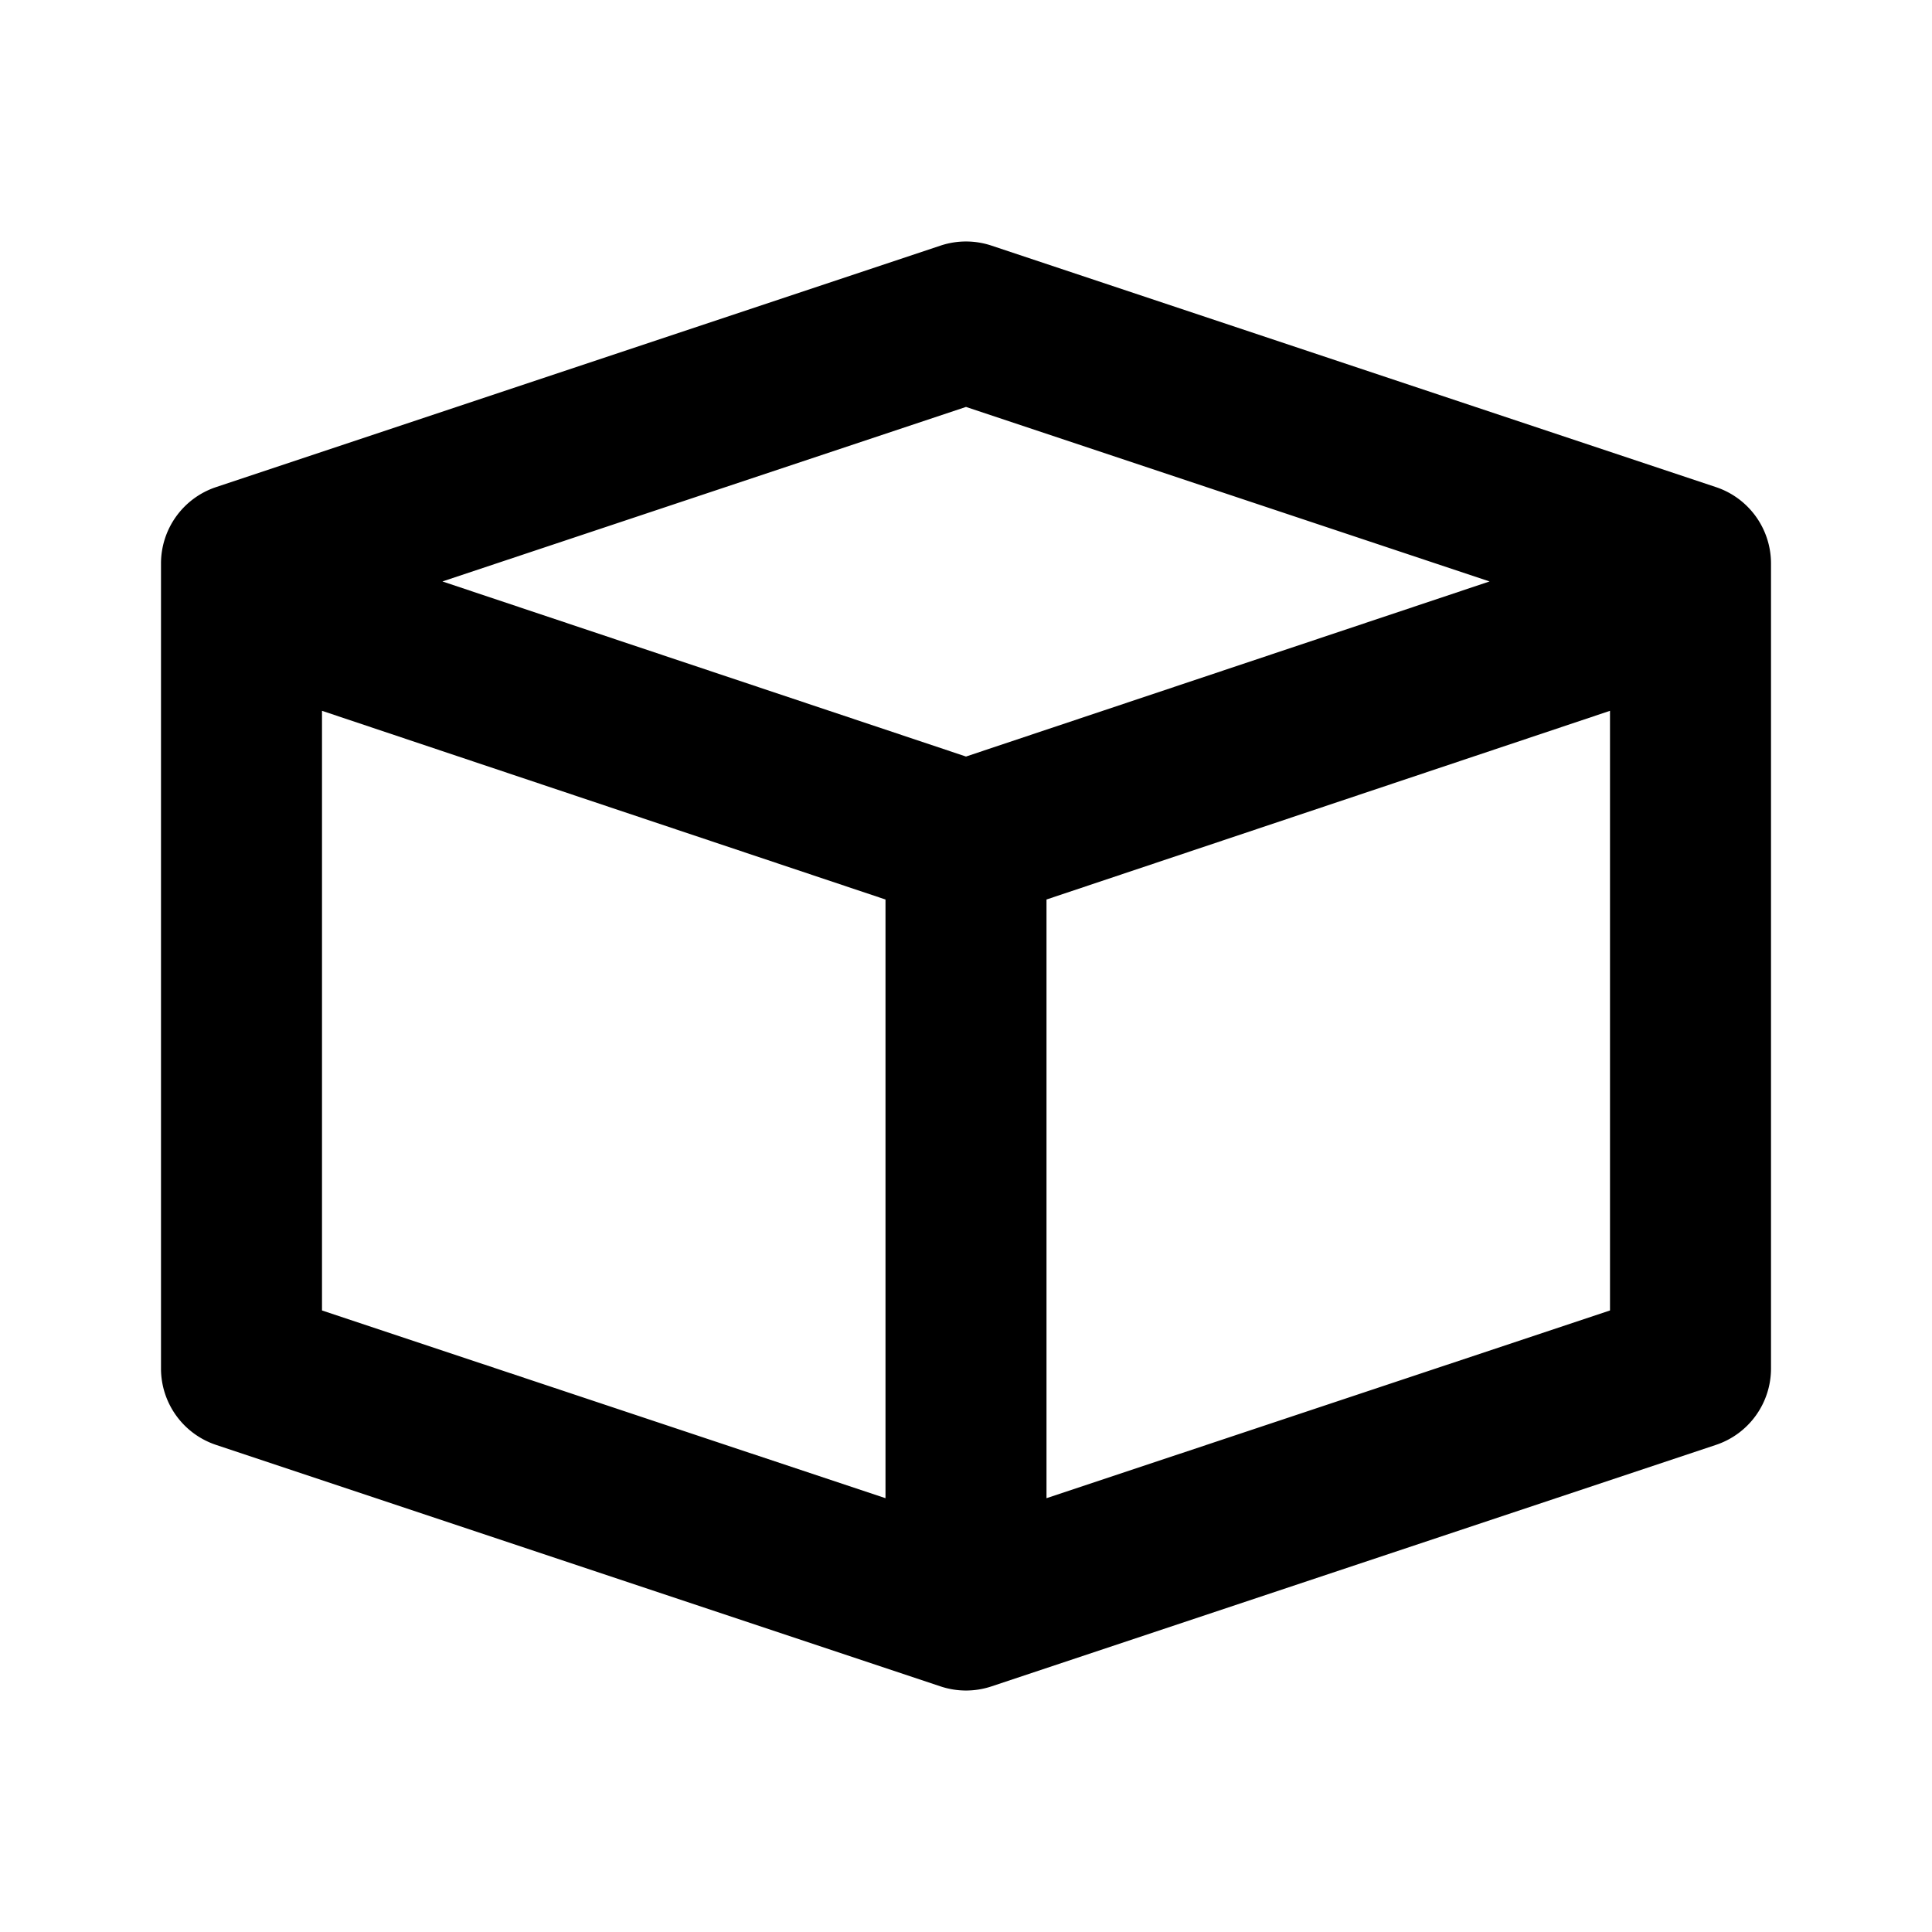 <?xml version="1.0" encoding="UTF-8" standalone="no"?>
<svg
   xmlns:dc="http://purl.org/dc/elements/1.1/"
   xmlns:cc="http://creativecommons.org/ns#"
   xmlns:rdf="http://www.w3.org/1999/02/22-rdf-syntax-ns#"
   xmlns:svg="http://www.w3.org/2000/svg"
   xmlns="http://www.w3.org/2000/svg"
   xmlns:sodipodi="http://sodipodi.sourceforge.net/DTD/sodipodi-0.dtd"
   xmlns:inkscape="http://www.inkscape.org/namespaces/inkscape"
   version="1.1"
   width="24"
   height="24"
   viewBox="0 0 24 24"
   id="svg4"
   sodipodi:docname="Namespace.svg"
   inkscape:version="0.92.5 (2060ec1f9f, 2020-04-08)">
  <defs
     id="defs8" />
  <sodipodi:namedview
     pagecolor="#ffffff"
     bordercolor="#666666"
     borderopacity="1"
     objecttolerance="10"
     gridtolerance="10"
     guidetolerance="10"
     inkscape:pageopacity="0"
     inkscape:pageshadow="2"
     inkscape:window-width="1885"
     inkscape:window-height="1036"
     id="namedview6"
     showgrid="true"
     inkscape:zoom="27.812867"
     inkscape:cx="11.311456"
     inkscape:cy="13.674137"
     inkscape:window-x="19"
     inkscape:window-y="241"
     inkscape:window-maximized="0"
     inkscape:current-layer="svg4"
     inkscape:snap-global="true"
     inkscape:snap-bbox="true"
     inkscape:bbox-paths="true"
     inkscape:bbox-nodes="true"
     inkscape:snap-bbox-edge-midpoints="true"
     inkscape:snap-bbox-midpoints="true">
    <inkscape:grid
       type="xygrid"
       id="grid817" />
  </sodipodi:namedview>
  <path
     style="color:#000000;font-style:normal;font-variant:normal;font-weight:normal;font-stretch:normal;font-size:medium;line-height:normal;font-family:sans-serif;font-variant-ligatures:normal;font-variant-position:normal;font-variant-caps:normal;font-variant-numeric:normal;font-variant-alternates:normal;font-feature-settings:normal;text-indent:0;text-align:start;text-decoration:none;text-decoration-line:none;text-decoration-style:solid;text-decoration-color:#000000;letter-spacing:normal;word-spacing:normal;text-transform:none;writing-mode:lr-tb;direction:ltr;text-orientation:mixed;dominant-baseline:auto;baseline-shift:baseline;text-anchor:start;white-space:normal;shape-padding:0;clip-rule:nonzero;display:inline;overflow:visible;visibility:visible;opacity:1;isolation:auto;mix-blend-mode:normal;color-interpolation:sRGB;color-interpolation-filters:linearRGB;solid-color:#000000;solid-opacity:1;vector-effect:none;fill:#000000;fill-opacity:1;fill-rule:evenodd;stroke:none;stroke-width:2;stroke-linecap:butt;stroke-linejoin:round;stroke-miterlimit:4;stroke-dasharray:none;stroke-dashoffset:0;stroke-opacity:1;color-rendering:auto;image-rendering:auto;shape-rendering:auto;text-rendering:auto;enable-background:accumulate"
     d="M 12.021 3 A 1 1 0 0 0 11.684 3.051 L 2.684 6.051 A 1 1 0 0 0 2 7 L 2 17 A 1 1 0 0 0 2.684 17.949 L 11.684 20.949 A 1 1 0 0 0 12.316 20.949 L 21.316 17.949 A 1 1 0 0 0 22 17 L 22 7 A 1 1 0 0 0 21.316 6.051 L 12.316 3.051 A 1 1 0 0 0 12.021 3 z M 12 5.055 L 18.504 7.223 L 12 9.398 L 5.496 7.223 L 12 5.055 z M 4 8.83 L 11 11.174 L 11 18.611 L 4 16.279 L 4 8.83 z M 20 8.83 L 20 16.279 L 13 18.611 L 13 11.174 L 20 8.83 z "
     id="path831" />
</svg>
